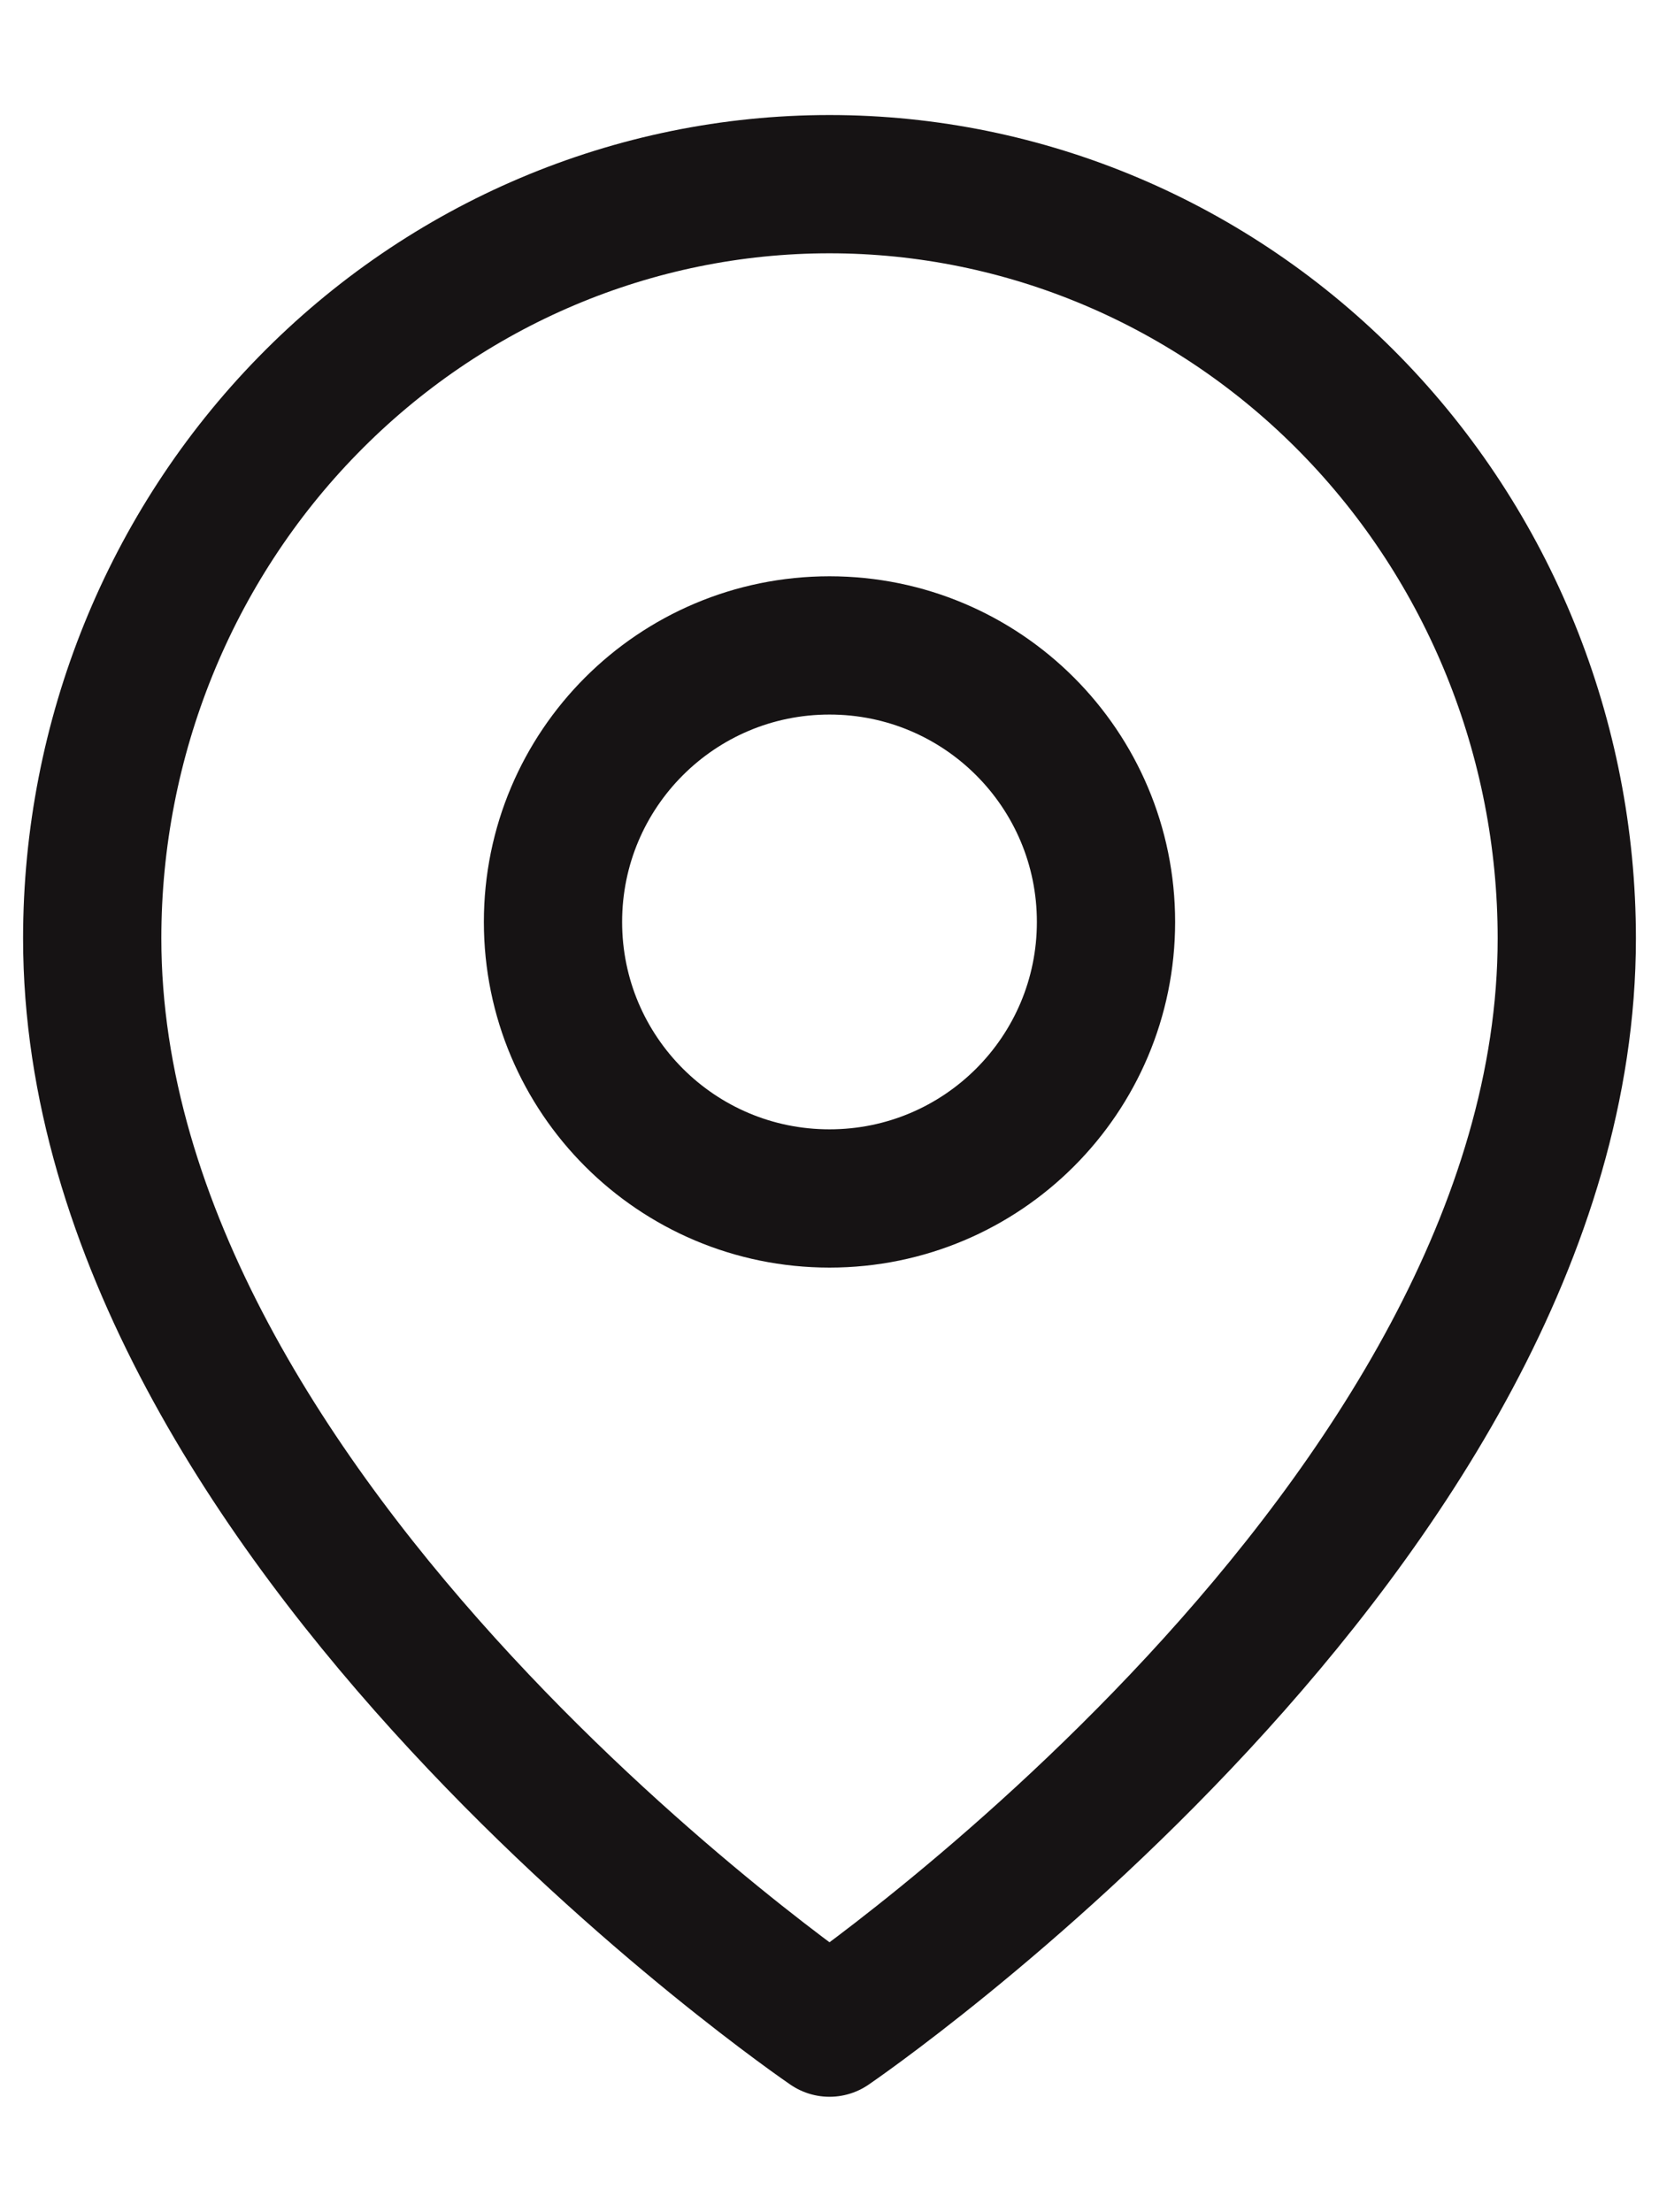 <svg width="12" height="16" viewBox="0 0 12 16" fill="none" xmlns="http://www.w3.org/2000/svg">
<path d="M11.333 6.787C11.333 11.029 6 14.665 6 14.665C6 14.665 0.667 11.029 0.667 6.787C0.667 5.34 1.228 3.953 2.229 2.93C3.229 1.907 4.585 1.332 6 1.332C7.414 1.332 8.771 1.907 9.771 2.93C10.771 3.953 11.333 5.34 11.333 6.787Z" stroke="#161314" stroke-linecap="round" stroke-linejoin="round"/>
<path d="M6 8.668C7.105 8.668 8 7.773 8 6.668C8 5.563 7.105 4.668 6 4.668C4.895 4.668 4 5.563 4 6.668C4 7.773 4.895 8.668 6 8.668Z" stroke="#161314" stroke-linecap="round" stroke-linejoin="round"/>
</svg>
